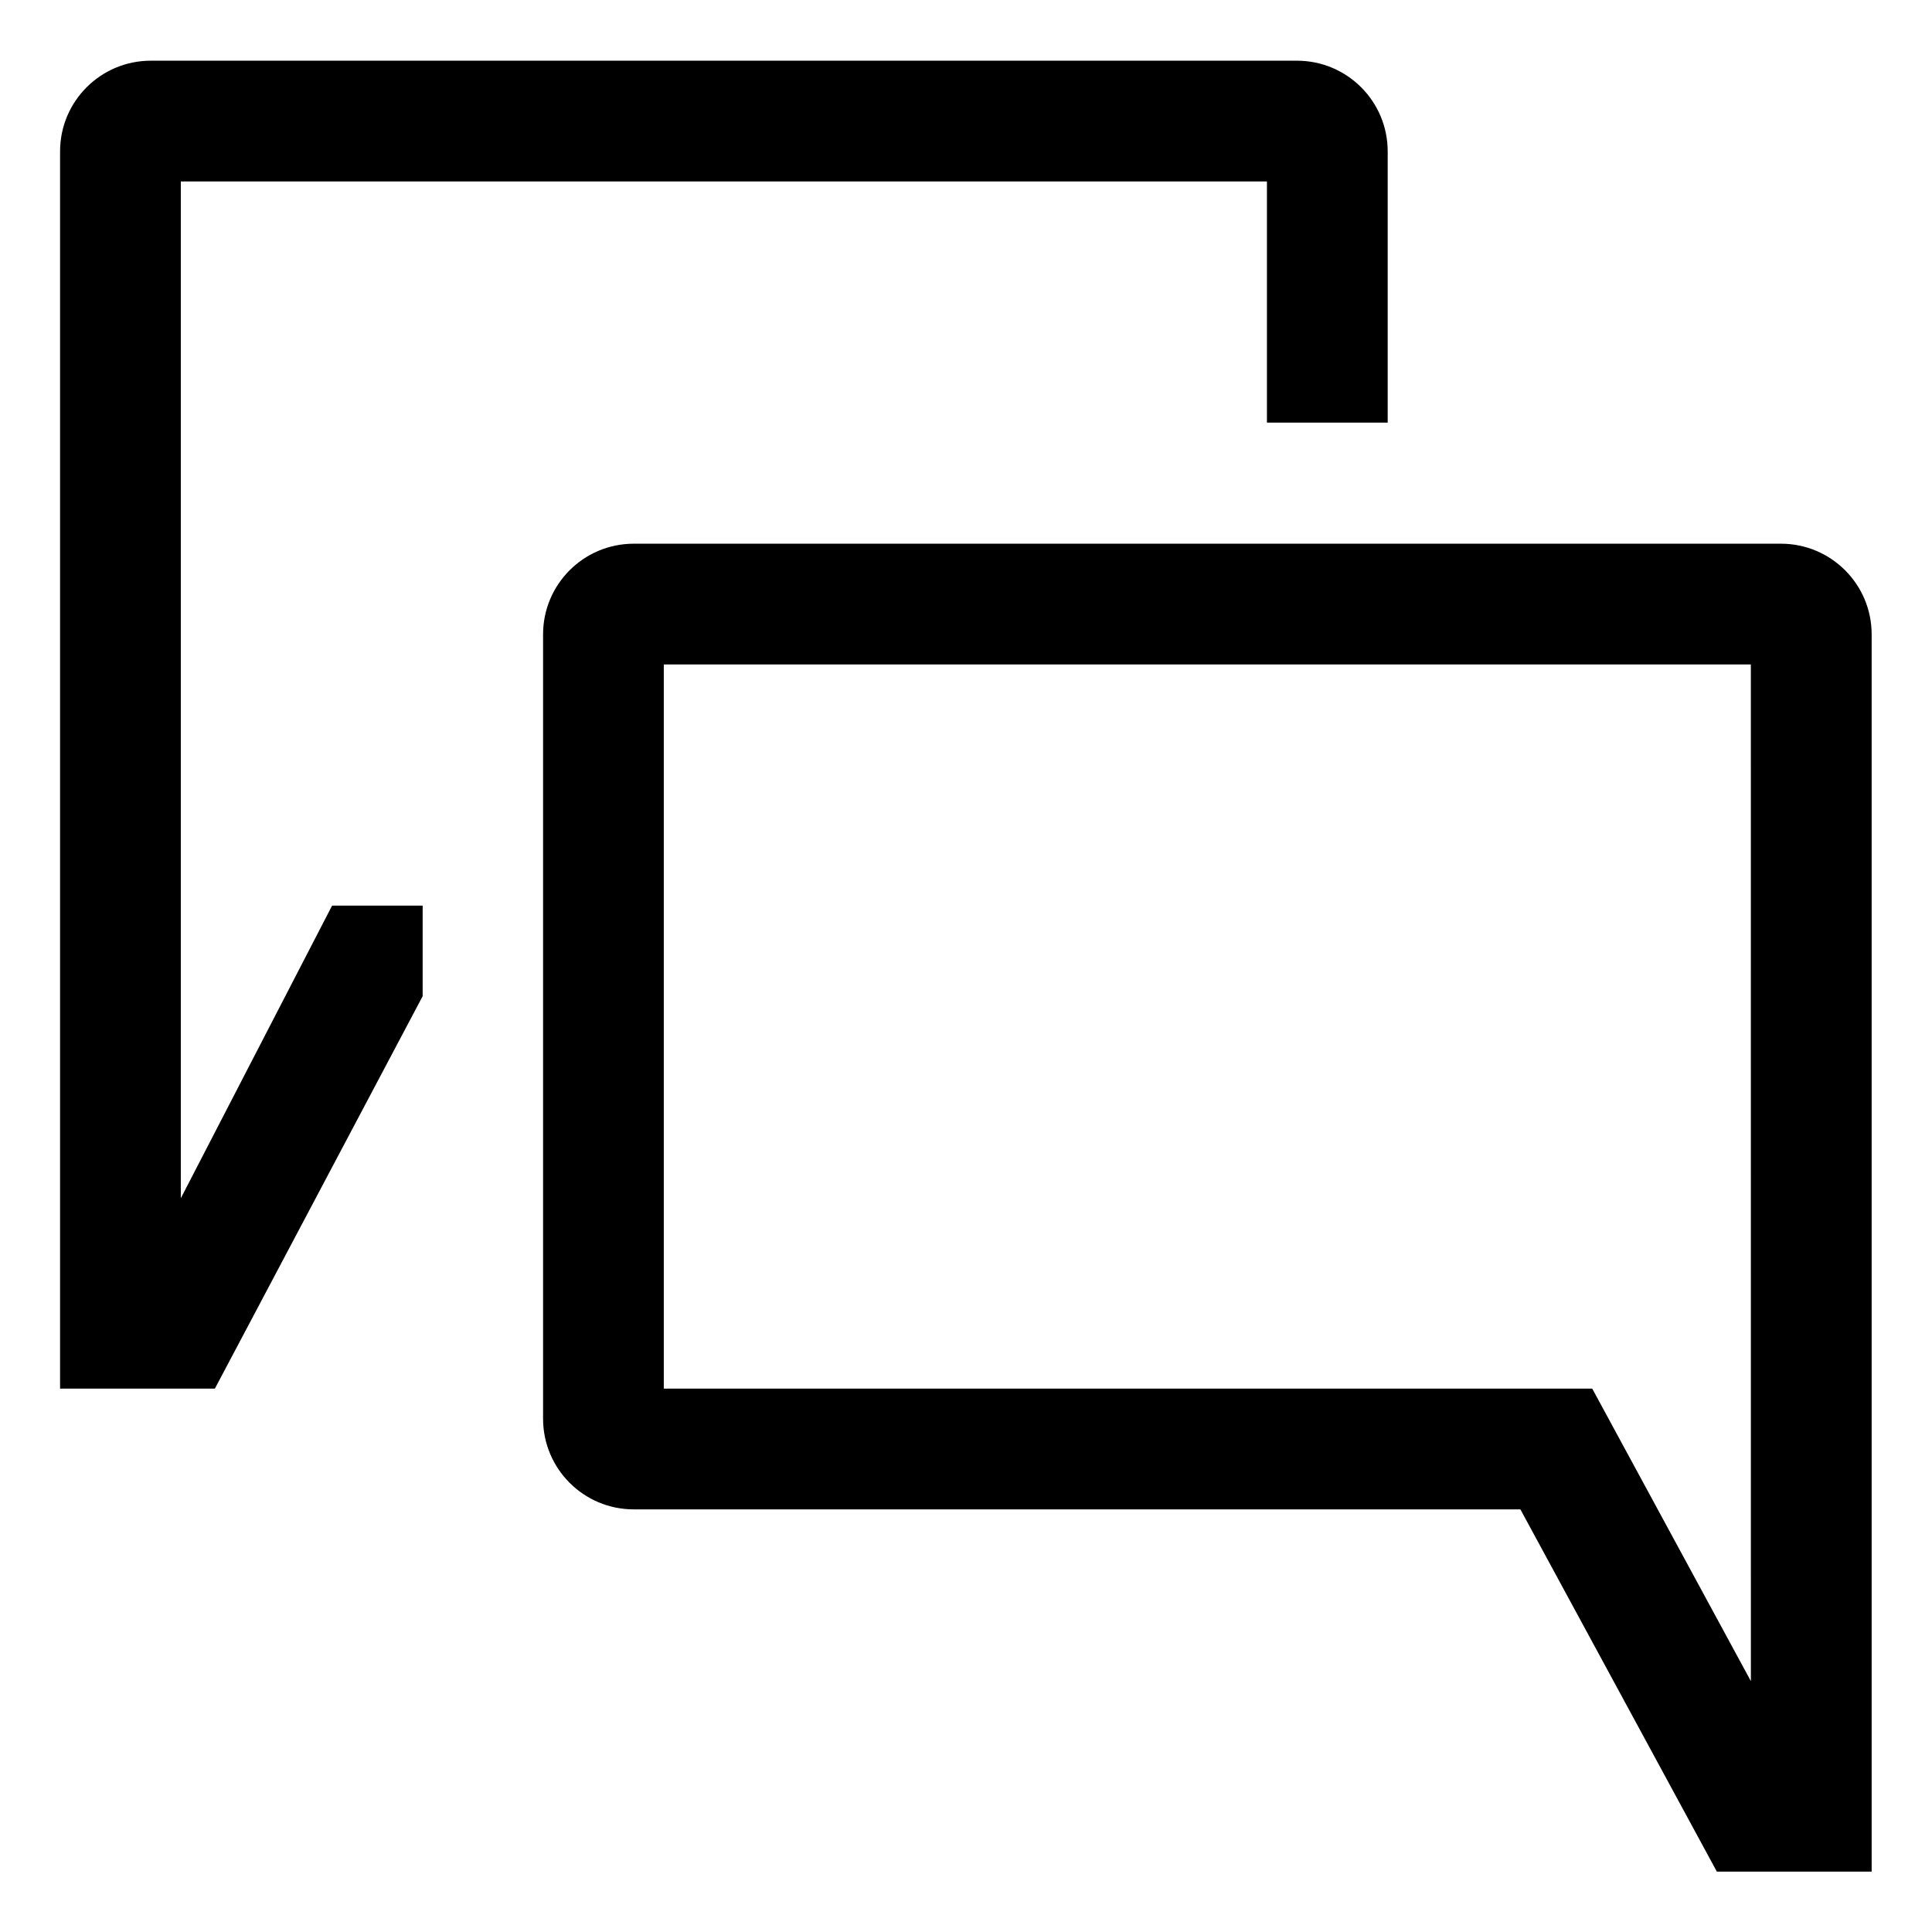 <!-- Generated by IcoMoon.io -->
<svg version="1.1" xmlns="http://www.w3.org/2000/svg" width="64" height="64" viewBox="0 0 64 64">
<title>chat-square</title>
<path d="M59 18.011h-38.010c-1.656 0.002-2.998 1.344-3 3v25.989c0.002 1.656 1.344 2.998 3 3h29.375l6.508 12h5.128v-40.989c-0.002-1.656-1.344-2.998-3-3h-0zM58 55.69l-5.255-9.69h-30.756v-23.989h36.010z"></path>
<path d="M5.99 39.693v-33.682h35.979v7.989h4v-8.989c-0.002-1.656-1.344-2.998-3-3h-37.979c-1.656 0.002-2.998 1.344-3 3v40.989h5.128l6.883-13v-3h-3z"></path>
</svg>
